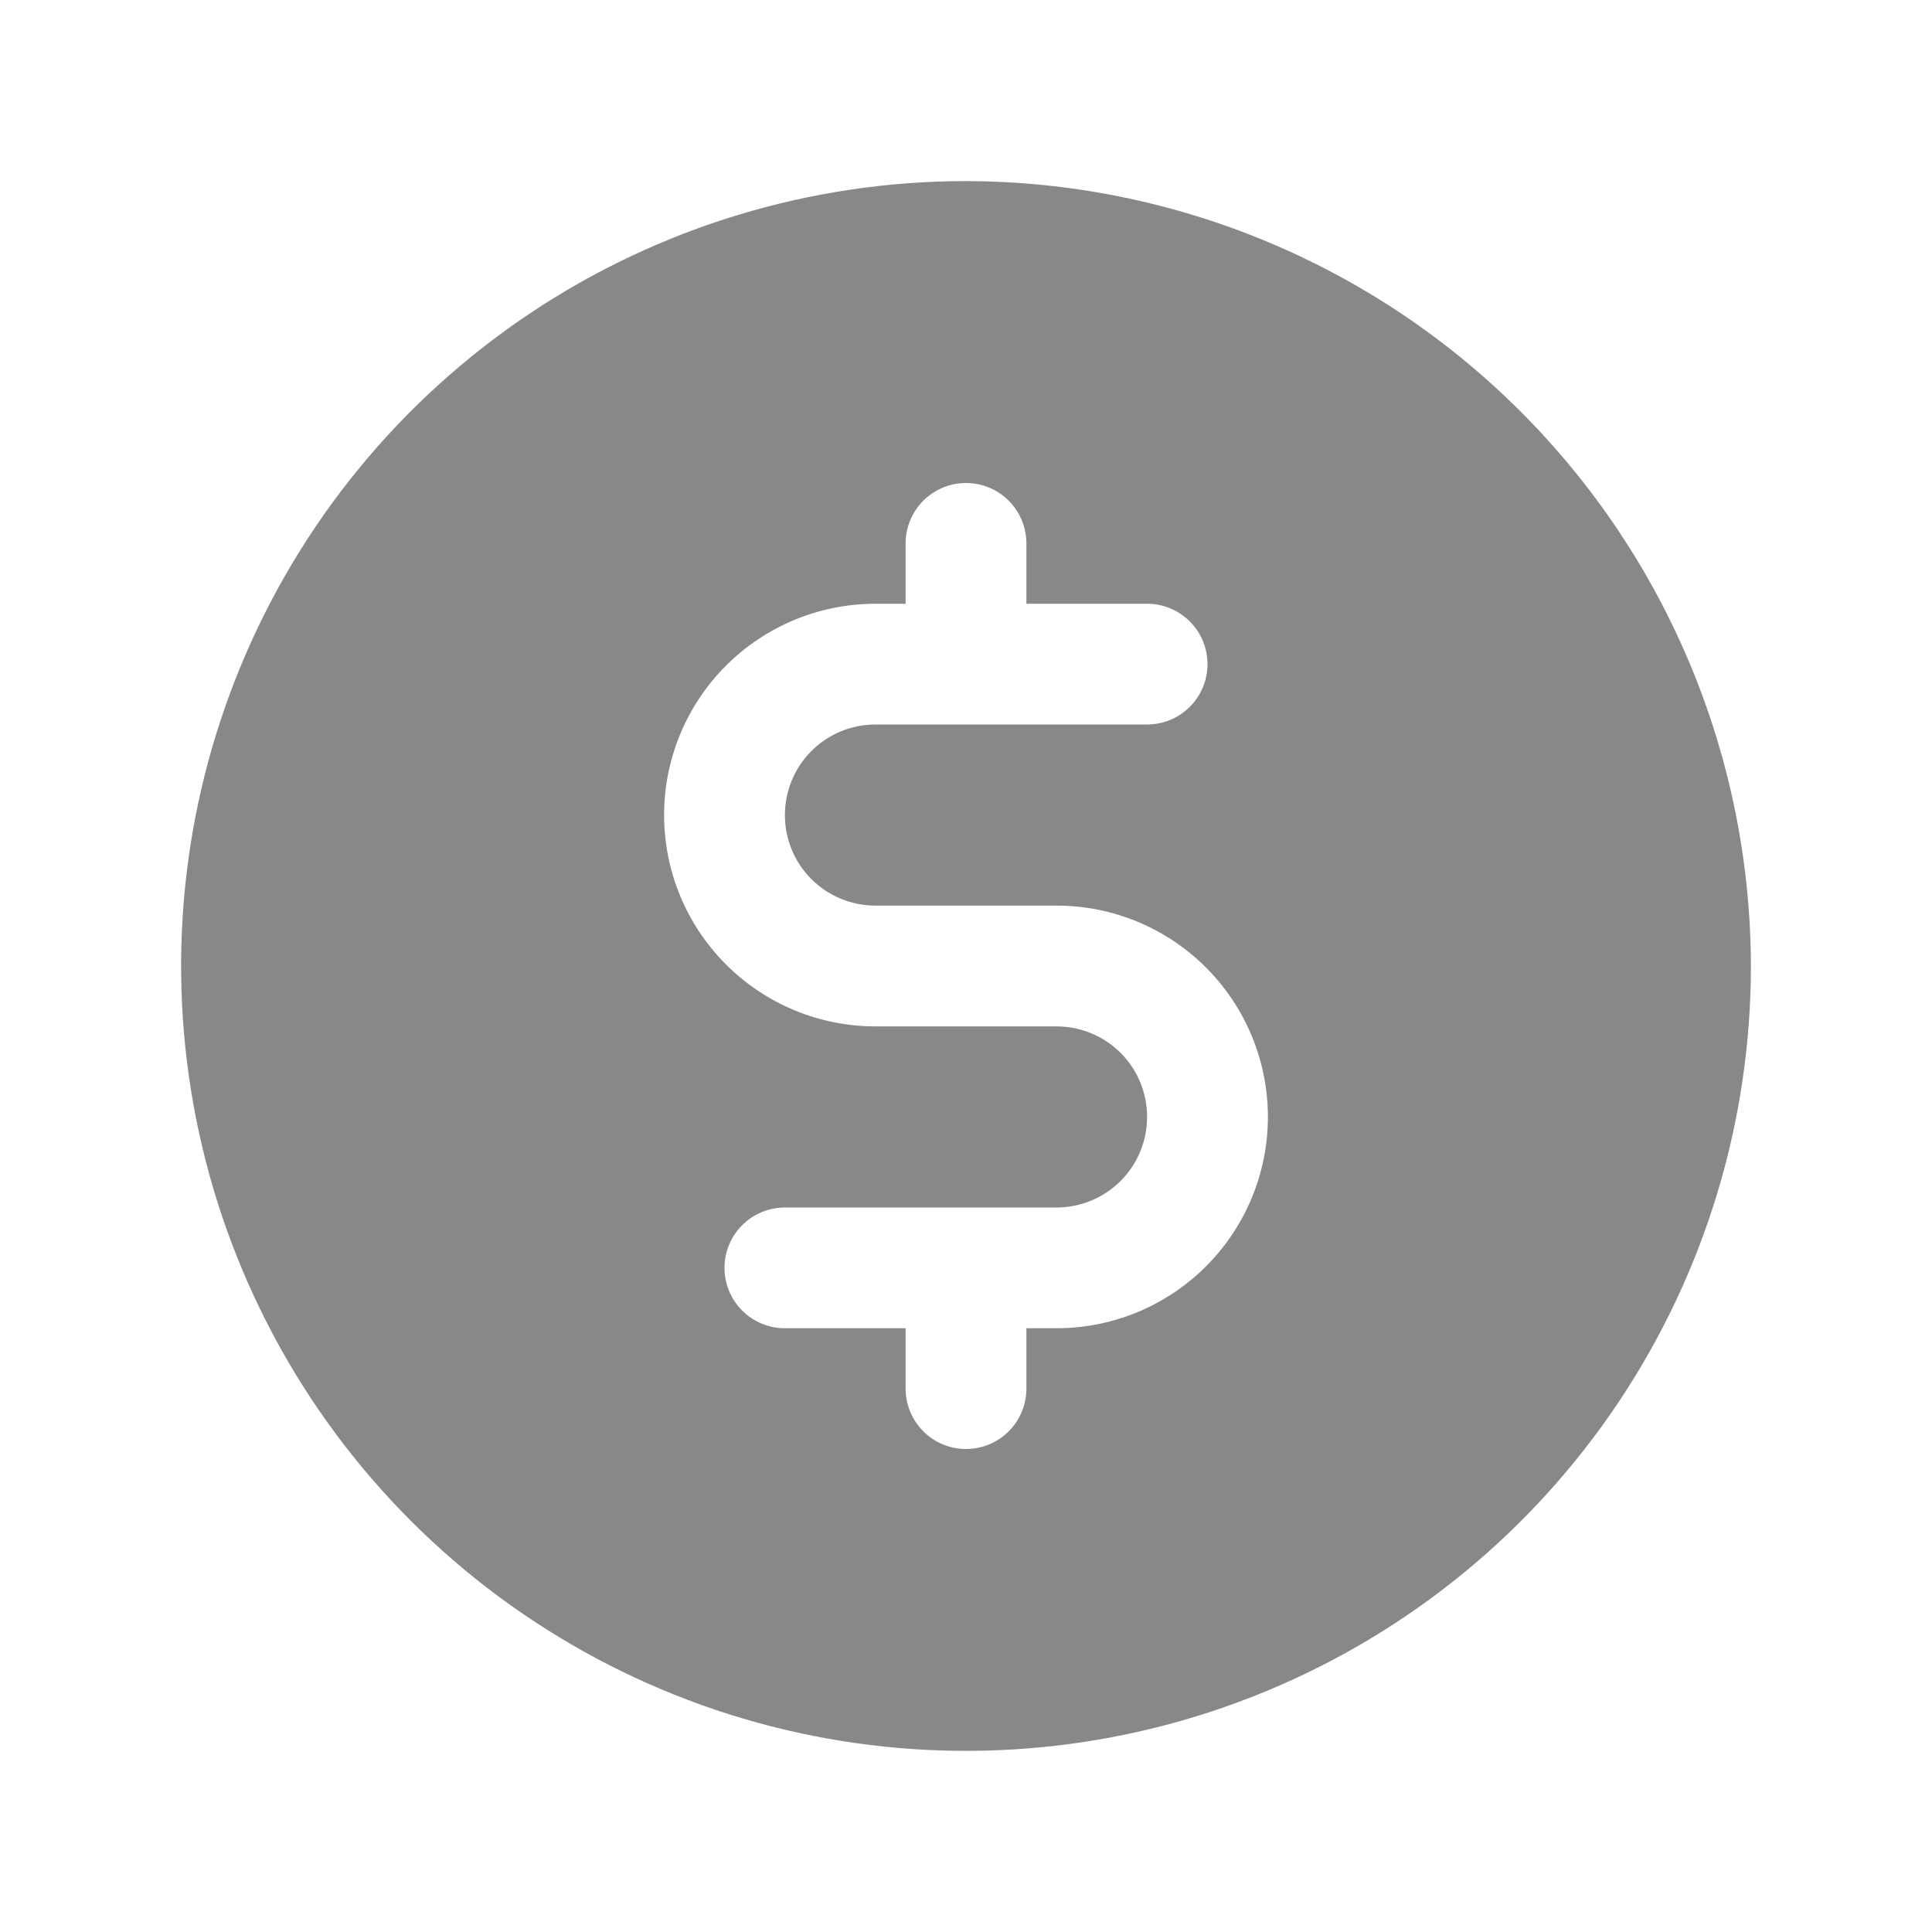 <svg width="38" height="38" viewBox="0 0 38 38" fill="none" xmlns="http://www.w3.org/2000/svg">
<g clip-path="url(#clip0_1_1169)">
<path d="M19 3.562C15.947 3.562 12.962 4.468 10.423 6.164C7.885 7.86 5.906 10.271 4.738 13.092C3.569 15.913 3.263 19.017 3.859 22.012C4.455 25.006 5.925 27.757 8.084 29.916C10.243 32.075 12.994 33.545 15.988 34.141C18.983 34.736 22.087 34.431 24.908 33.262C27.729 32.094 30.14 30.115 31.836 27.577C33.532 25.038 34.438 22.053 34.438 19C34.43 14.908 32.801 10.986 29.907 8.093C27.014 5.199 23.092 3.57 19 3.562ZM20.781 26.125H20.188V27.312C20.188 27.627 20.062 27.93 19.84 28.152C19.617 28.375 19.315 28.5 19 28.5C18.685 28.5 18.383 28.375 18.16 28.152C17.938 27.93 17.812 27.627 17.812 27.312V26.125H15.438C15.123 26.125 14.82 26 14.598 25.777C14.375 25.555 14.25 25.252 14.25 24.938C14.25 24.623 14.375 24.32 14.598 24.098C14.82 23.875 15.123 23.75 15.438 23.75H20.781C21.254 23.75 21.707 23.562 22.041 23.228C22.375 22.894 22.562 22.441 22.562 21.969C22.562 21.496 22.375 21.043 22.041 20.709C21.707 20.375 21.254 20.188 20.781 20.188H17.219C16.116 20.188 15.059 19.75 14.28 18.97C13.5 18.191 13.062 17.134 13.062 16.031C13.062 14.929 13.5 13.872 14.28 13.092C15.059 12.313 16.116 11.875 17.219 11.875H17.812V10.688C17.812 10.373 17.938 10.07 18.16 9.848C18.383 9.625 18.685 9.5 19 9.5C19.315 9.5 19.617 9.625 19.84 9.848C20.062 10.07 20.188 10.373 20.188 10.688V11.875H22.562C22.878 11.875 23.18 12 23.402 12.223C23.625 12.445 23.75 12.748 23.75 13.062C23.75 13.377 23.625 13.68 23.402 13.902C23.18 14.125 22.878 14.25 22.562 14.25H17.219C16.746 14.25 16.293 14.438 15.959 14.772C15.625 15.106 15.438 15.559 15.438 16.031C15.438 16.504 15.625 16.957 15.959 17.291C16.293 17.625 16.746 17.812 17.219 17.812H20.781C21.884 17.812 22.941 18.25 23.72 19.03C24.5 19.809 24.938 20.866 24.938 21.969C24.938 23.071 24.5 24.128 23.72 24.908C22.941 25.687 21.884 26.125 20.781 26.125Z" fill="#888888"/>
</g>
<defs>
<clipPath id="clip0_1_1169">
<rect width="38" height="38" fill="white"/>
</clipPath>
</defs>
</svg>
